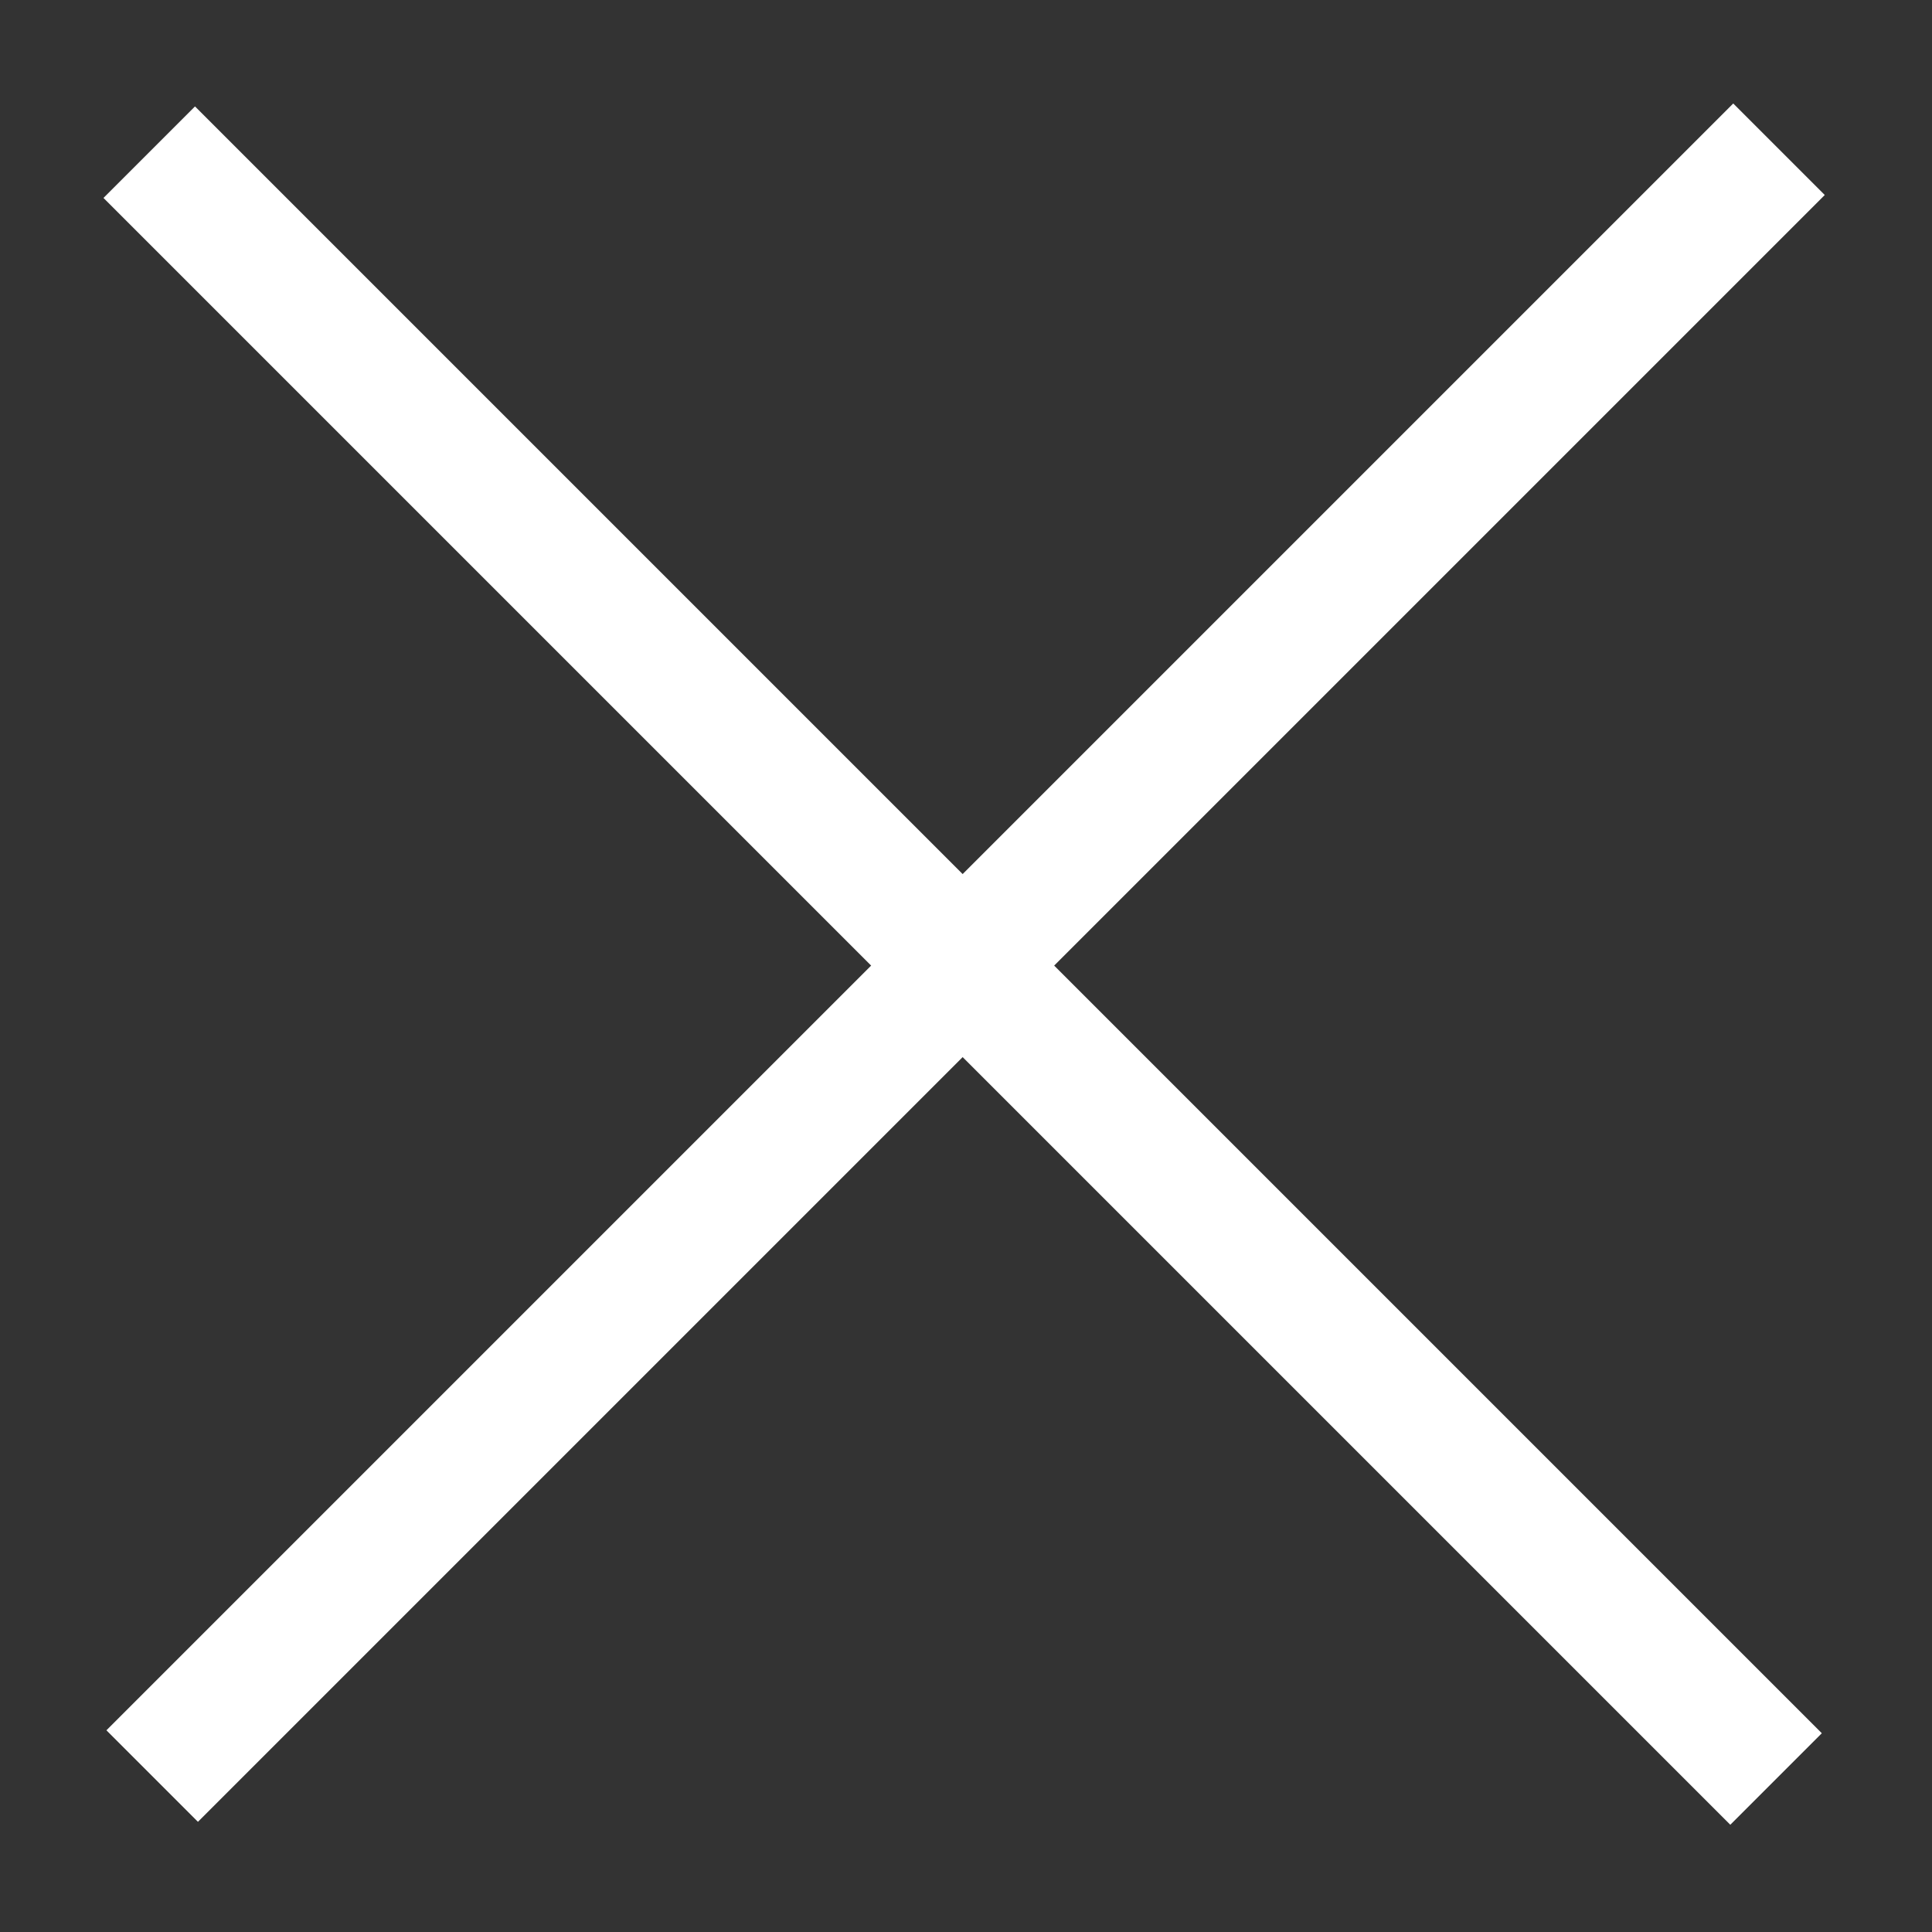 <?xml version="1.0" encoding="utf-8"?>
<!-- Generator: Adobe Illustrator 19.0.0, SVG Export Plug-In . SVG Version: 6.00 Build 0)  -->
<svg version="1.1" id="Layer_1" xmlns="http://www.w3.org/2000/svg" xmlns:xlink="http://www.w3.org/1999/xlink" x="0px" y="0px"
	 viewBox="0 0 100 100" style="enable-background:new 0 0 100 100;" xml:space="preserve">
<rect x="0" y="0" width="100" height="100" fill="#333333" stroke="none"/>
<style type="text/css">
	.st0{fill:#FFFFFF;}
</style>
<rect x="46.5" y="-9.6" transform="matrix(0.707 -0.707 0.707 0.707 -20.732 49.908)" class="st0" width="6.7" height="119.1"/>
<rect x="46.6" y="-9.7" transform="matrix(0.707 0.707 -0.707 0.707 49.908 -20.732)" class="st0" width="6.7" height="119.1"/>
</svg>
